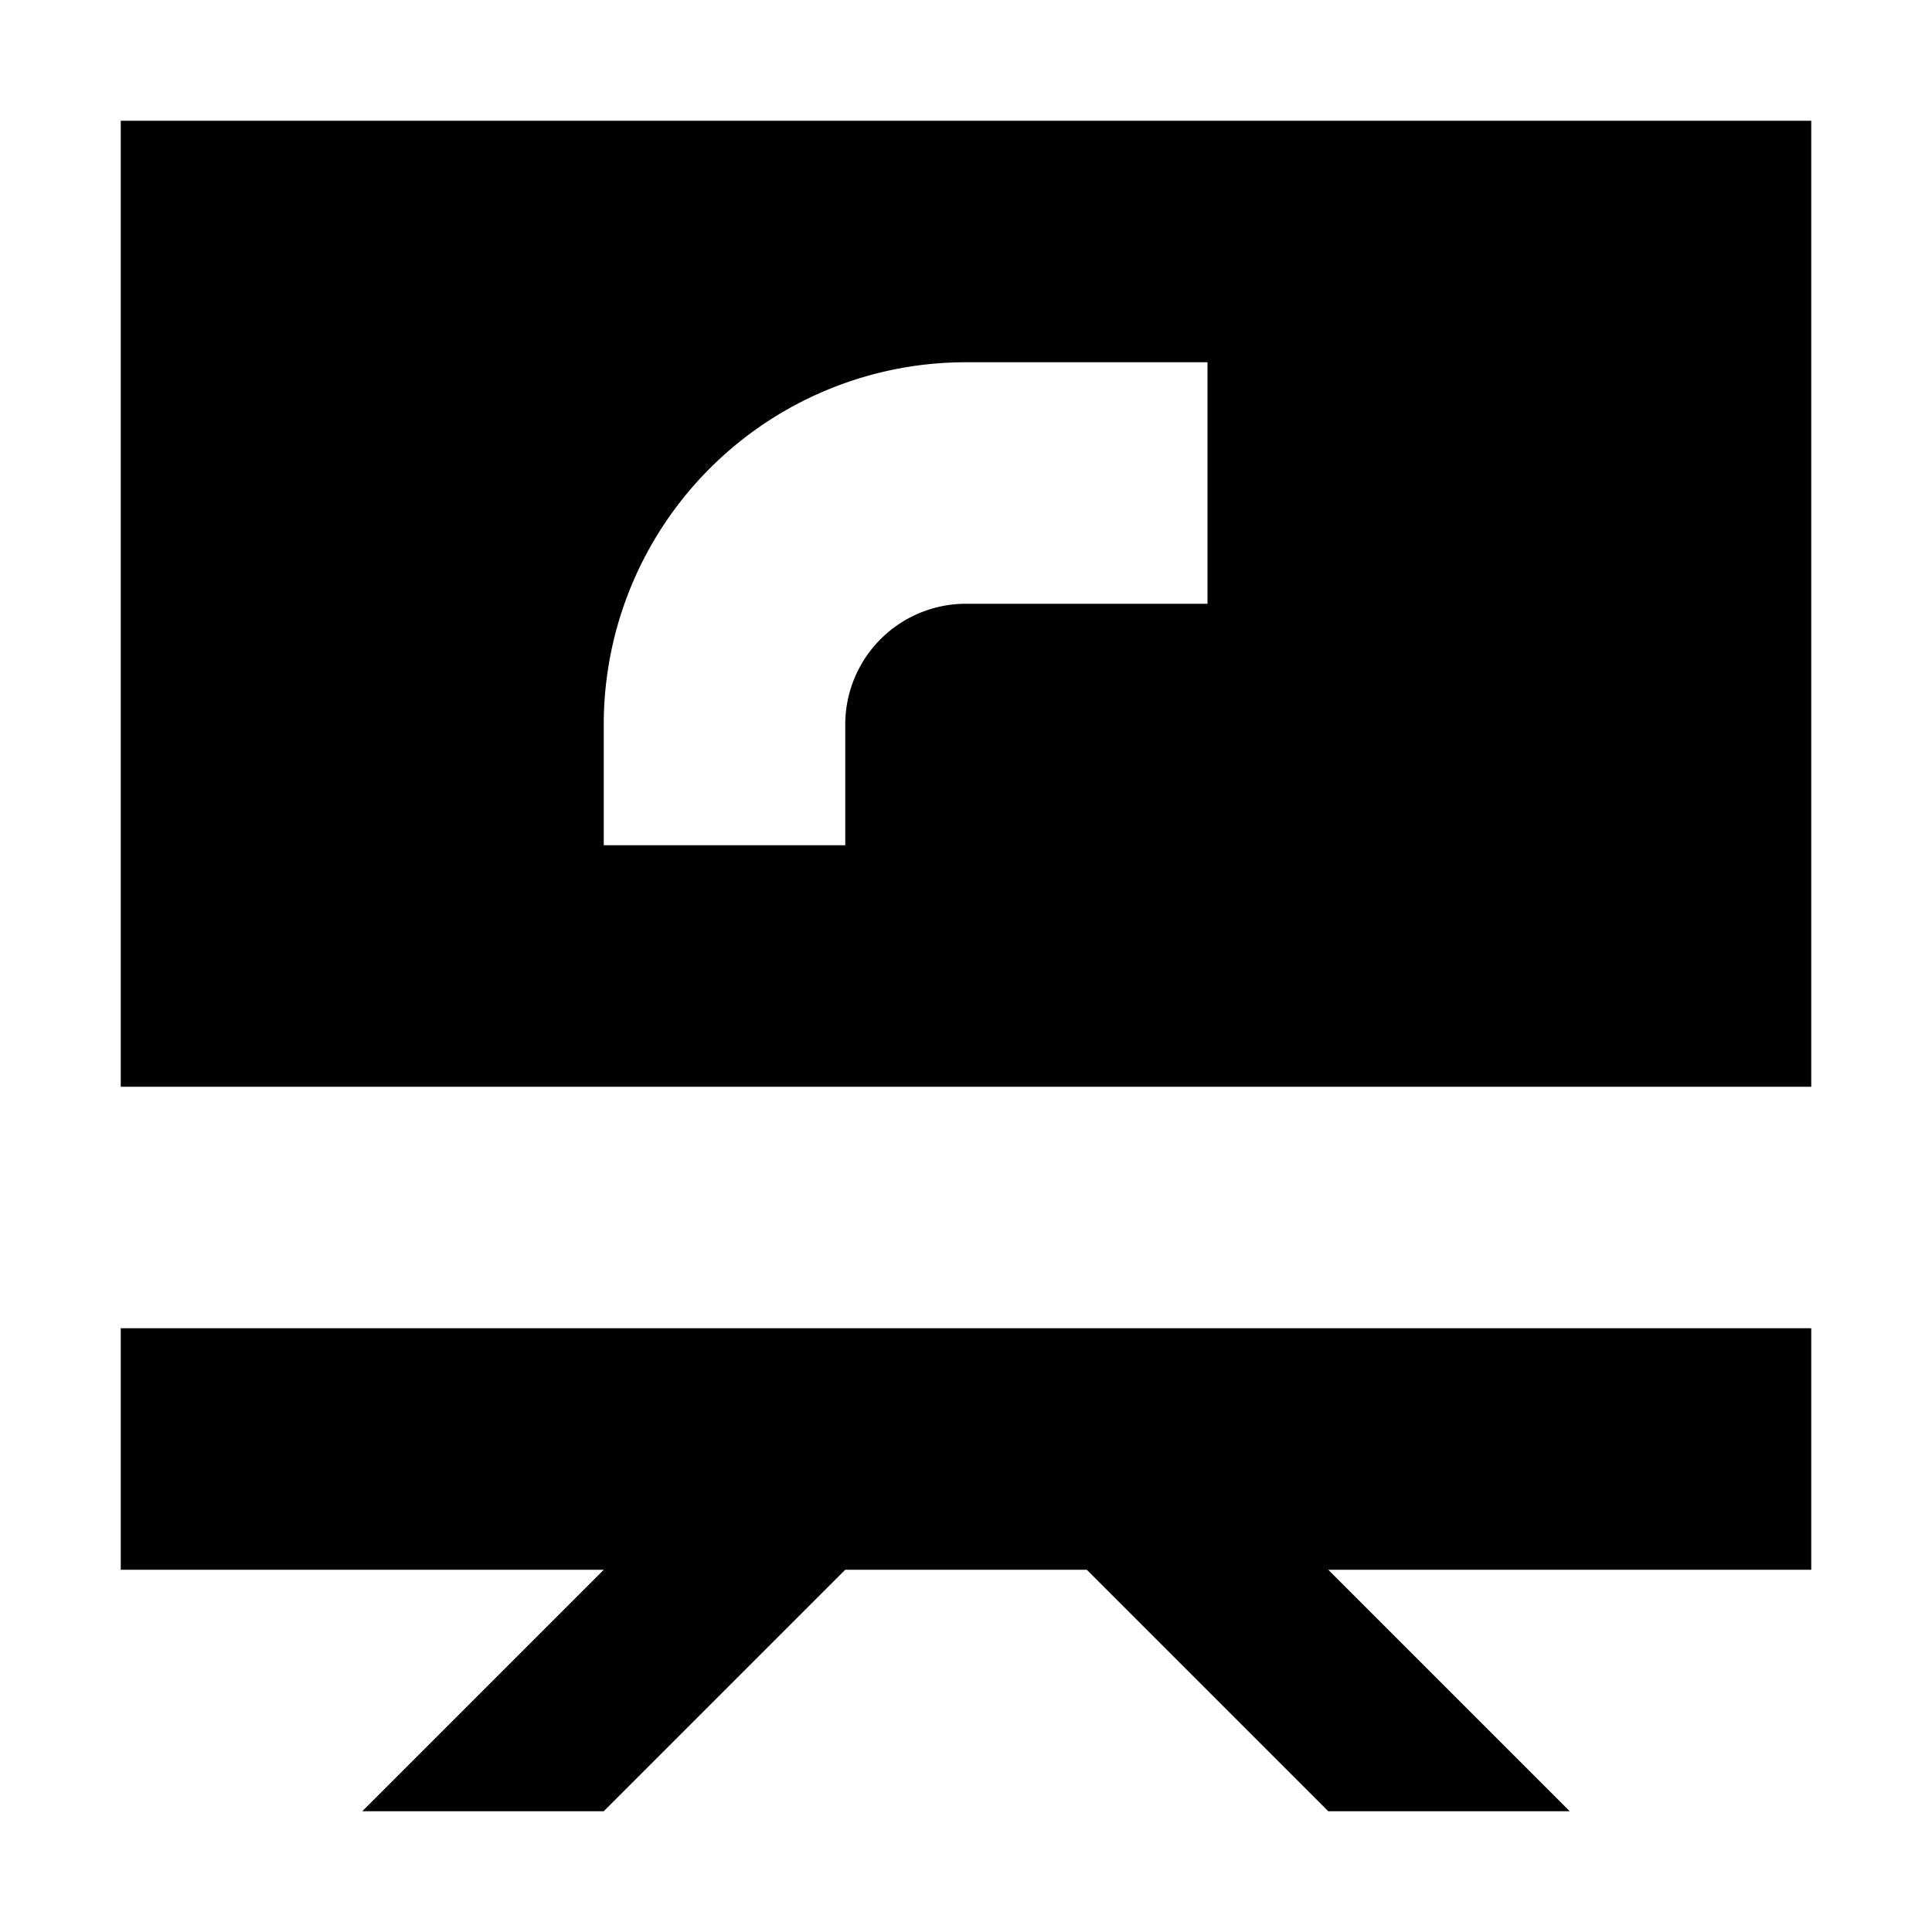 <svg xmlns="http://www.w3.org/2000/svg" width="16" height="16" viewBox="0 0 16 16"><rect width="16" height="16" style="fill:none"/><path d="M1,1V9H15V1Zm9,4H8A1,1,0,0,0,7,6V7H5V6A3,3,0,0,1,8,3h2Zm5,8H11l2,2H11L9,13H7L5,15H3l2-2H1V11H15Z"/></svg>